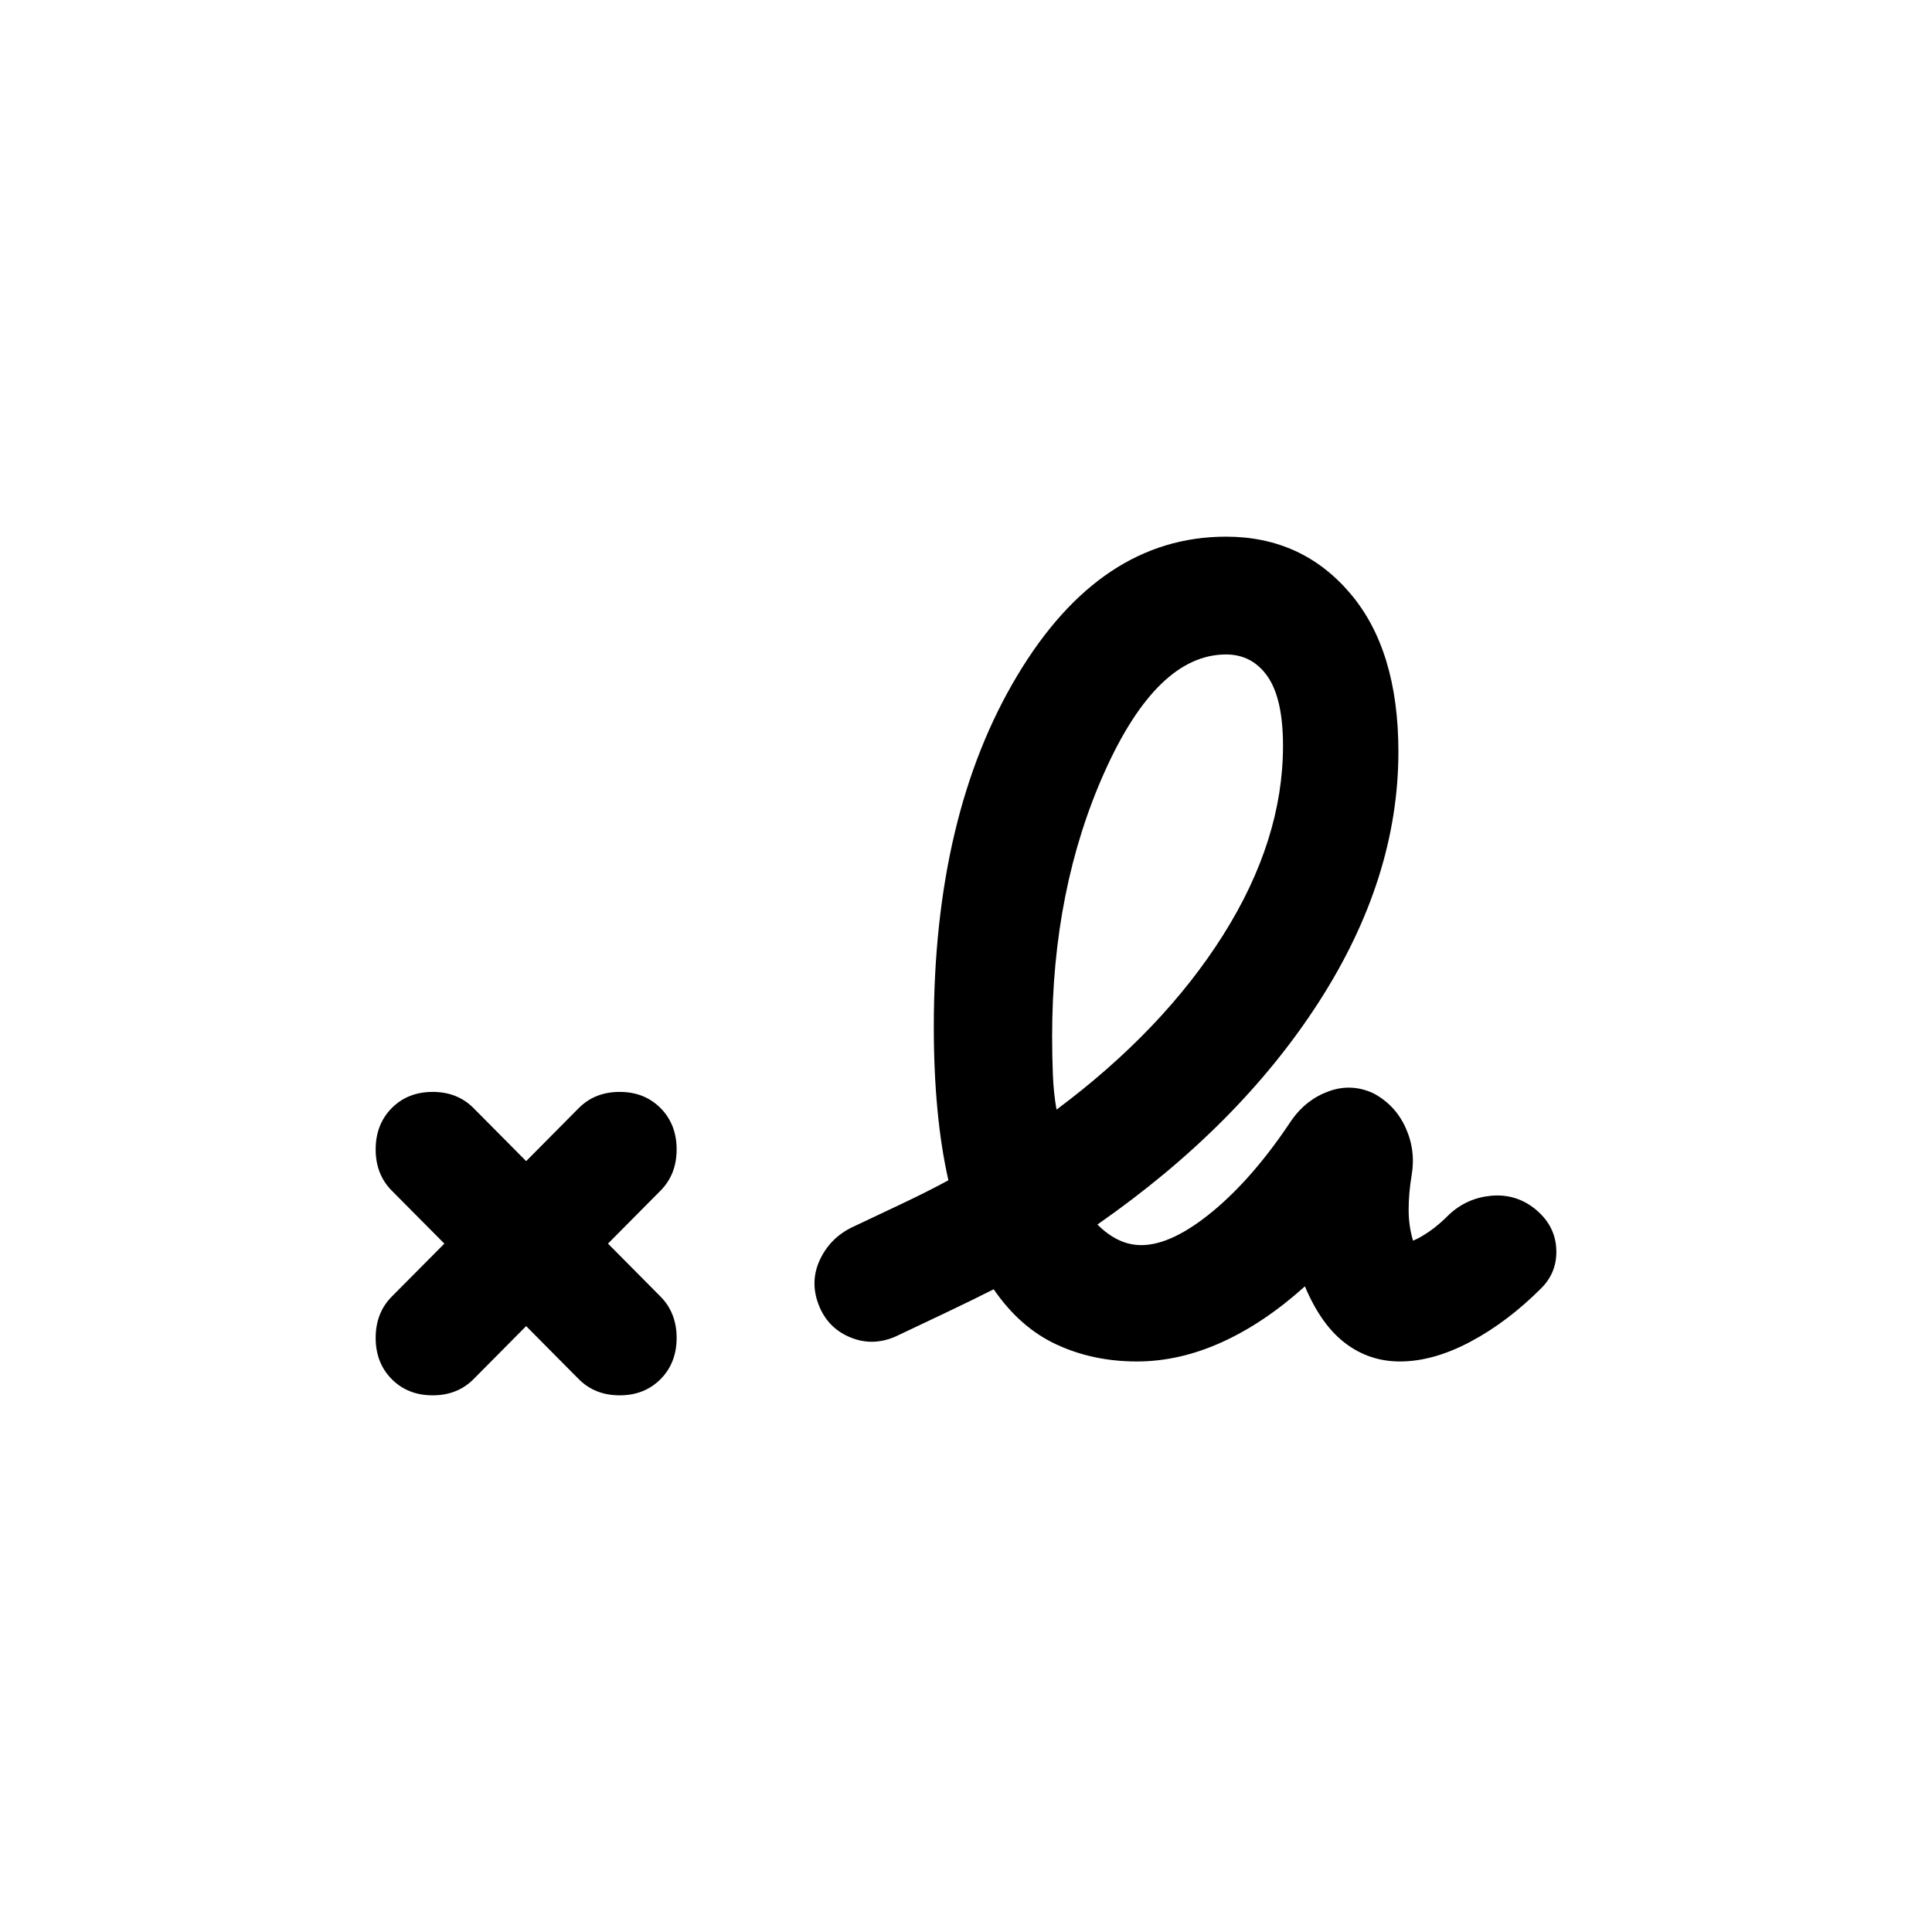 <svg xmlns="http://www.w3.org/2000/svg" width="36" height="36" viewBox="0 0 36 36" fill="none">
<path d="M19.687 20.676C21.012 19.688 22.046 18.604 22.791 17.424C23.535 16.244 23.907 15.068 23.907 13.897C23.907 13.312 23.811 12.882 23.621 12.607C23.43 12.333 23.172 12.195 22.845 12.195C21.992 12.195 21.239 12.923 20.585 14.377C19.932 15.832 19.605 17.474 19.605 19.304C19.605 19.56 19.61 19.802 19.619 20.031C19.628 20.26 19.651 20.475 19.687 20.676ZM8.824 25.698C8.624 25.899 8.37 26 8.062 26C7.753 26 7.499 25.899 7.299 25.698C7.1 25.497 7 25.241 7 24.93C7 24.619 7.1 24.363 7.299 24.161L8.28 23.173L7.299 22.185C7.1 21.984 7 21.728 7 21.417C7 21.106 7.1 20.85 7.299 20.648C7.499 20.447 7.753 20.346 8.062 20.346C8.37 20.346 8.624 20.447 8.824 20.648L9.804 21.636L10.784 20.648C10.984 20.447 11.238 20.346 11.547 20.346C11.855 20.346 12.109 20.447 12.309 20.648C12.508 20.85 12.608 21.106 12.608 21.417C12.608 21.728 12.508 21.984 12.309 22.185L11.329 23.173L12.309 24.161C12.508 24.363 12.608 24.619 12.608 24.93C12.608 25.241 12.508 25.497 12.309 25.698C12.109 25.899 11.855 26 11.547 26C11.238 26 10.984 25.899 10.784 25.698L9.804 24.71L8.824 25.698ZM21.184 25.369C20.64 25.369 20.141 25.264 19.687 25.053C19.233 24.843 18.843 24.5 18.516 24.024C18.226 24.17 17.926 24.317 17.618 24.463L16.692 24.902C16.402 25.03 16.116 25.035 15.835 24.916C15.553 24.797 15.358 24.591 15.249 24.299C15.14 24.006 15.154 23.722 15.29 23.448C15.426 23.173 15.639 22.972 15.93 22.844C16.238 22.698 16.538 22.556 16.828 22.419C17.119 22.281 17.4 22.14 17.672 21.993C17.581 21.591 17.513 21.151 17.468 20.676C17.423 20.2 17.4 19.688 17.4 19.139C17.4 16.504 17.917 14.322 18.952 12.594C19.986 10.864 21.284 10 22.845 10C23.789 10 24.56 10.352 25.159 11.057C25.758 11.761 26.057 12.744 26.057 14.007C26.057 15.58 25.563 17.136 24.574 18.672C23.584 20.209 22.21 21.591 20.449 22.817C20.576 22.945 20.708 23.041 20.844 23.105C20.98 23.169 21.121 23.201 21.266 23.201C21.647 23.201 22.092 22.99 22.6 22.57C23.108 22.149 23.598 21.581 24.07 20.868C24.252 20.612 24.483 20.433 24.764 20.333C25.046 20.232 25.322 20.246 25.595 20.374C25.867 20.52 26.067 20.735 26.194 21.019C26.321 21.302 26.357 21.6 26.302 21.911C26.266 22.13 26.248 22.341 26.248 22.542C26.248 22.743 26.275 22.935 26.33 23.118C26.42 23.082 26.525 23.022 26.643 22.94C26.761 22.858 26.883 22.752 27.01 22.624C27.228 22.423 27.487 22.309 27.786 22.281C28.086 22.254 28.353 22.332 28.589 22.515C28.843 22.716 28.98 22.963 28.998 23.256C29.016 23.548 28.925 23.795 28.726 23.997C28.308 24.417 27.868 24.751 27.405 24.998C26.942 25.245 26.502 25.369 26.085 25.369C25.703 25.369 25.363 25.254 25.064 25.026C24.764 24.797 24.515 24.445 24.315 23.969C23.807 24.427 23.29 24.774 22.763 25.012C22.237 25.25 21.71 25.369 21.184 25.369Z" fill="currentColor"/>
</svg>